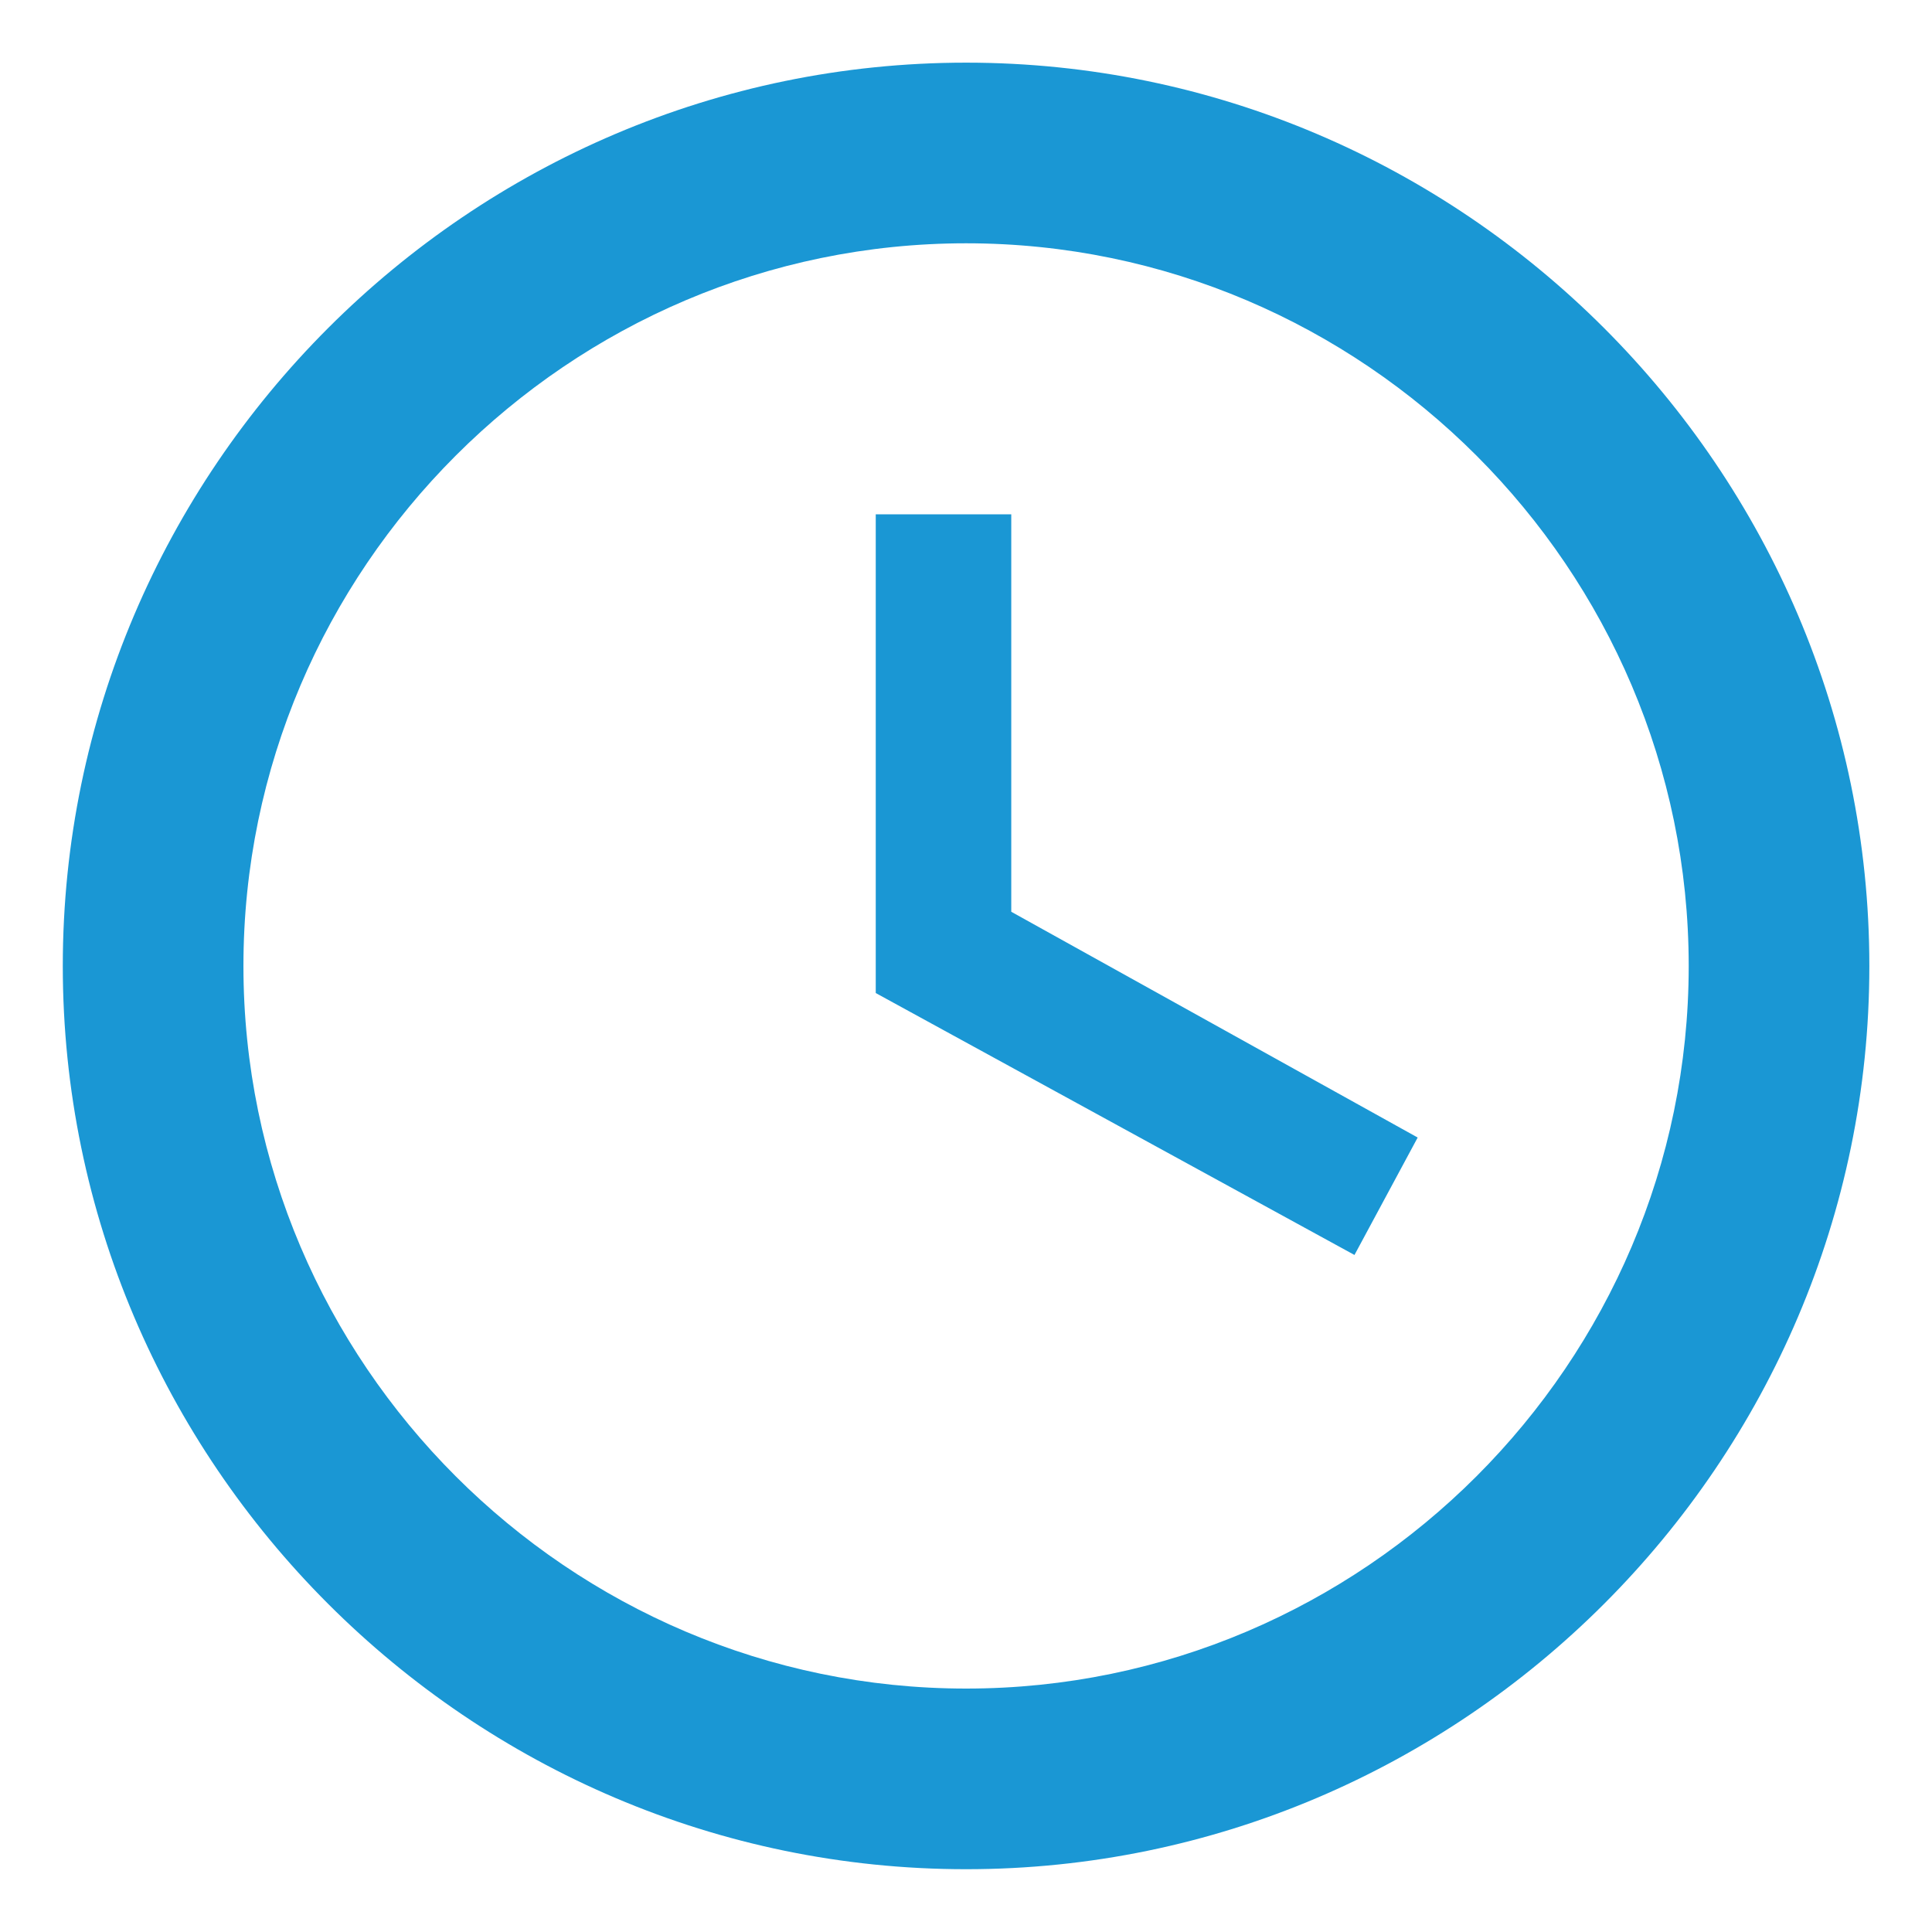<svg width="14" height="14" viewBox="0 0 14 14" fill="none" xmlns="http://www.w3.org/2000/svg">
<path d="M7.001 12.236C9.881 12.236 12.237 9.88 12.237 7C12.237 4.12 9.881 1.763 7.001 1.763C4.121 1.763 1.764 4.12 1.764 7C1.764 9.88 4.121 12.236 7.001 12.236ZM7.001 0.454C10.601 0.454 13.546 3.4 13.546 7C13.546 10.6 10.601 13.545 7.001 13.545C3.401 13.545 0.455 10.6 0.455 7C0.455 3.4 3.401 0.454 7.001 0.454ZM10.273 8.243L9.815 9.094L6.346 7.196V3.727H7.328V6.607L10.273 8.243Z" fill="#1A97D4"/>
</svg>
